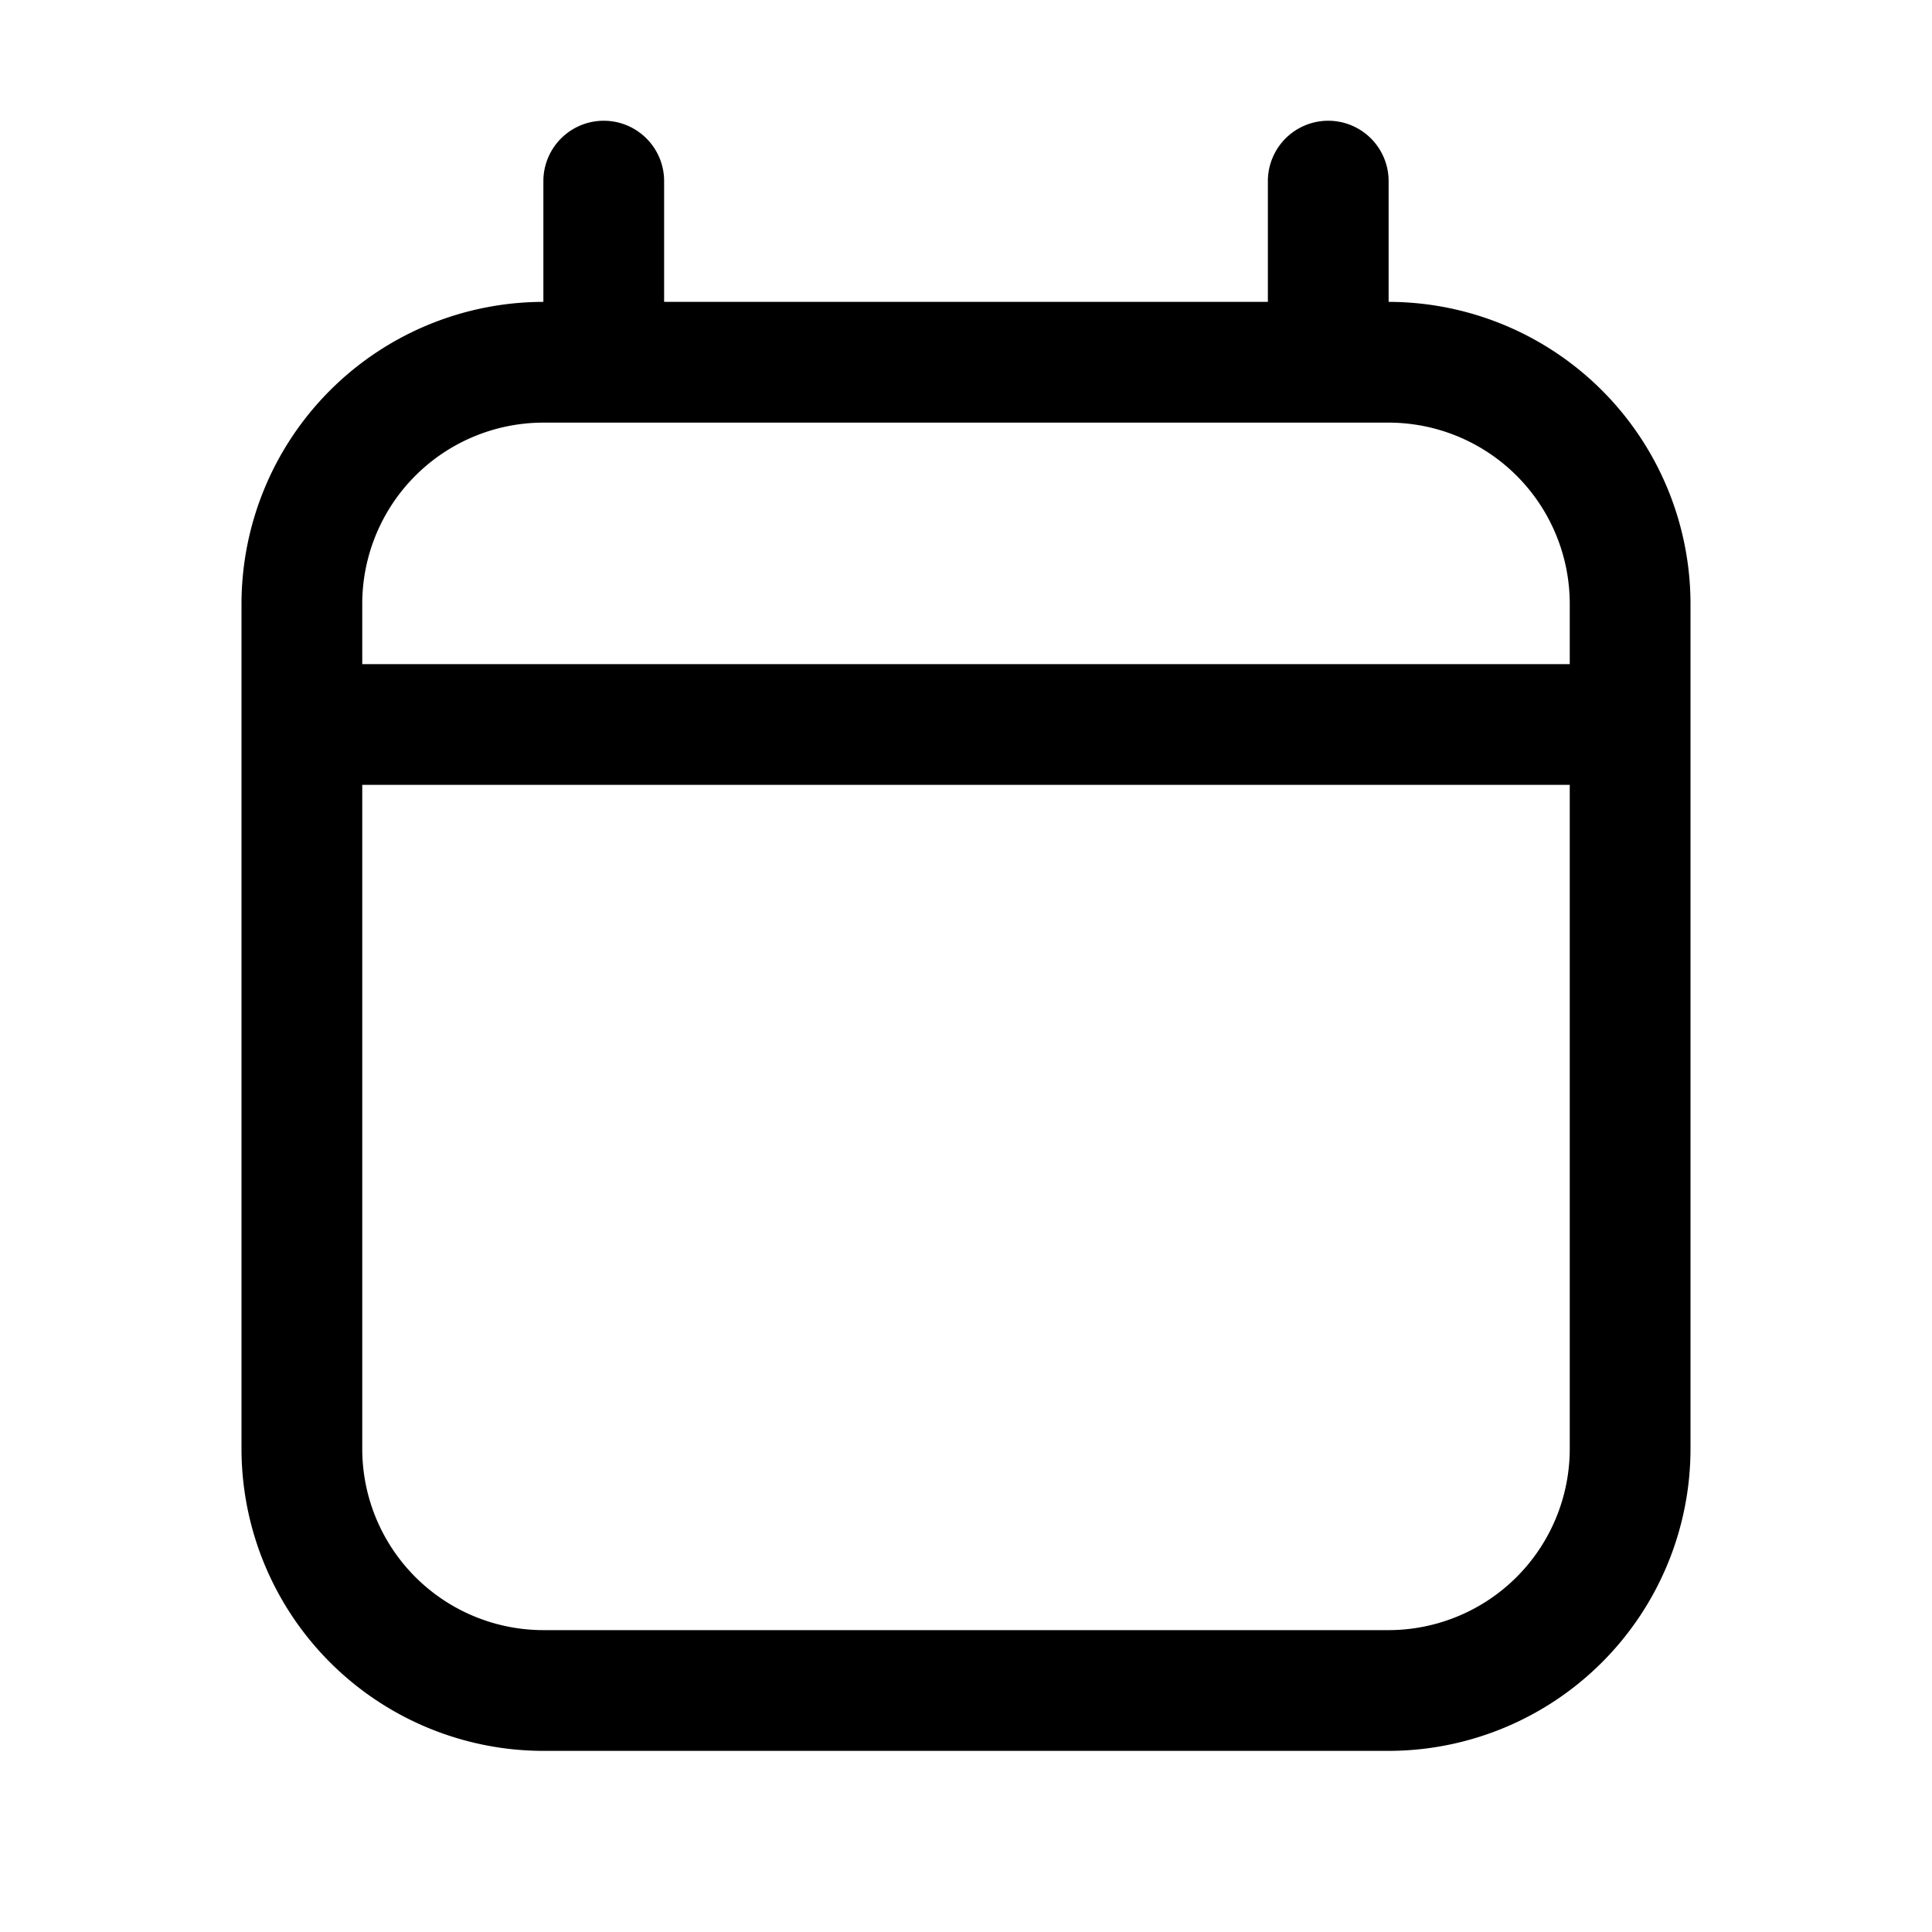 <svg xmlns="http://www.w3.org/2000/svg" width="32" height="32" viewBox="0 0 32 32"><path d="M23 5V3a1 1 0 0 0-2 0v2H11V3a1 1 0 0 0-2 0v2a5.006 5.006 0 0 0-5 5v14a5.006 5.006 0 0 0 5 5h14a5.006 5.006 0 0 0 5-5V10a5.006 5.006 0 0 0-5-5M9 7h14a3.003 3.003 0 0 1 3 3v1H6v-1a3.003 3.003 0 0 1 3-3m14 20H9a3.003 3.003 0 0 1-3-3V13h20v11a3.004 3.004 0 0 1-3 3"/></svg>
